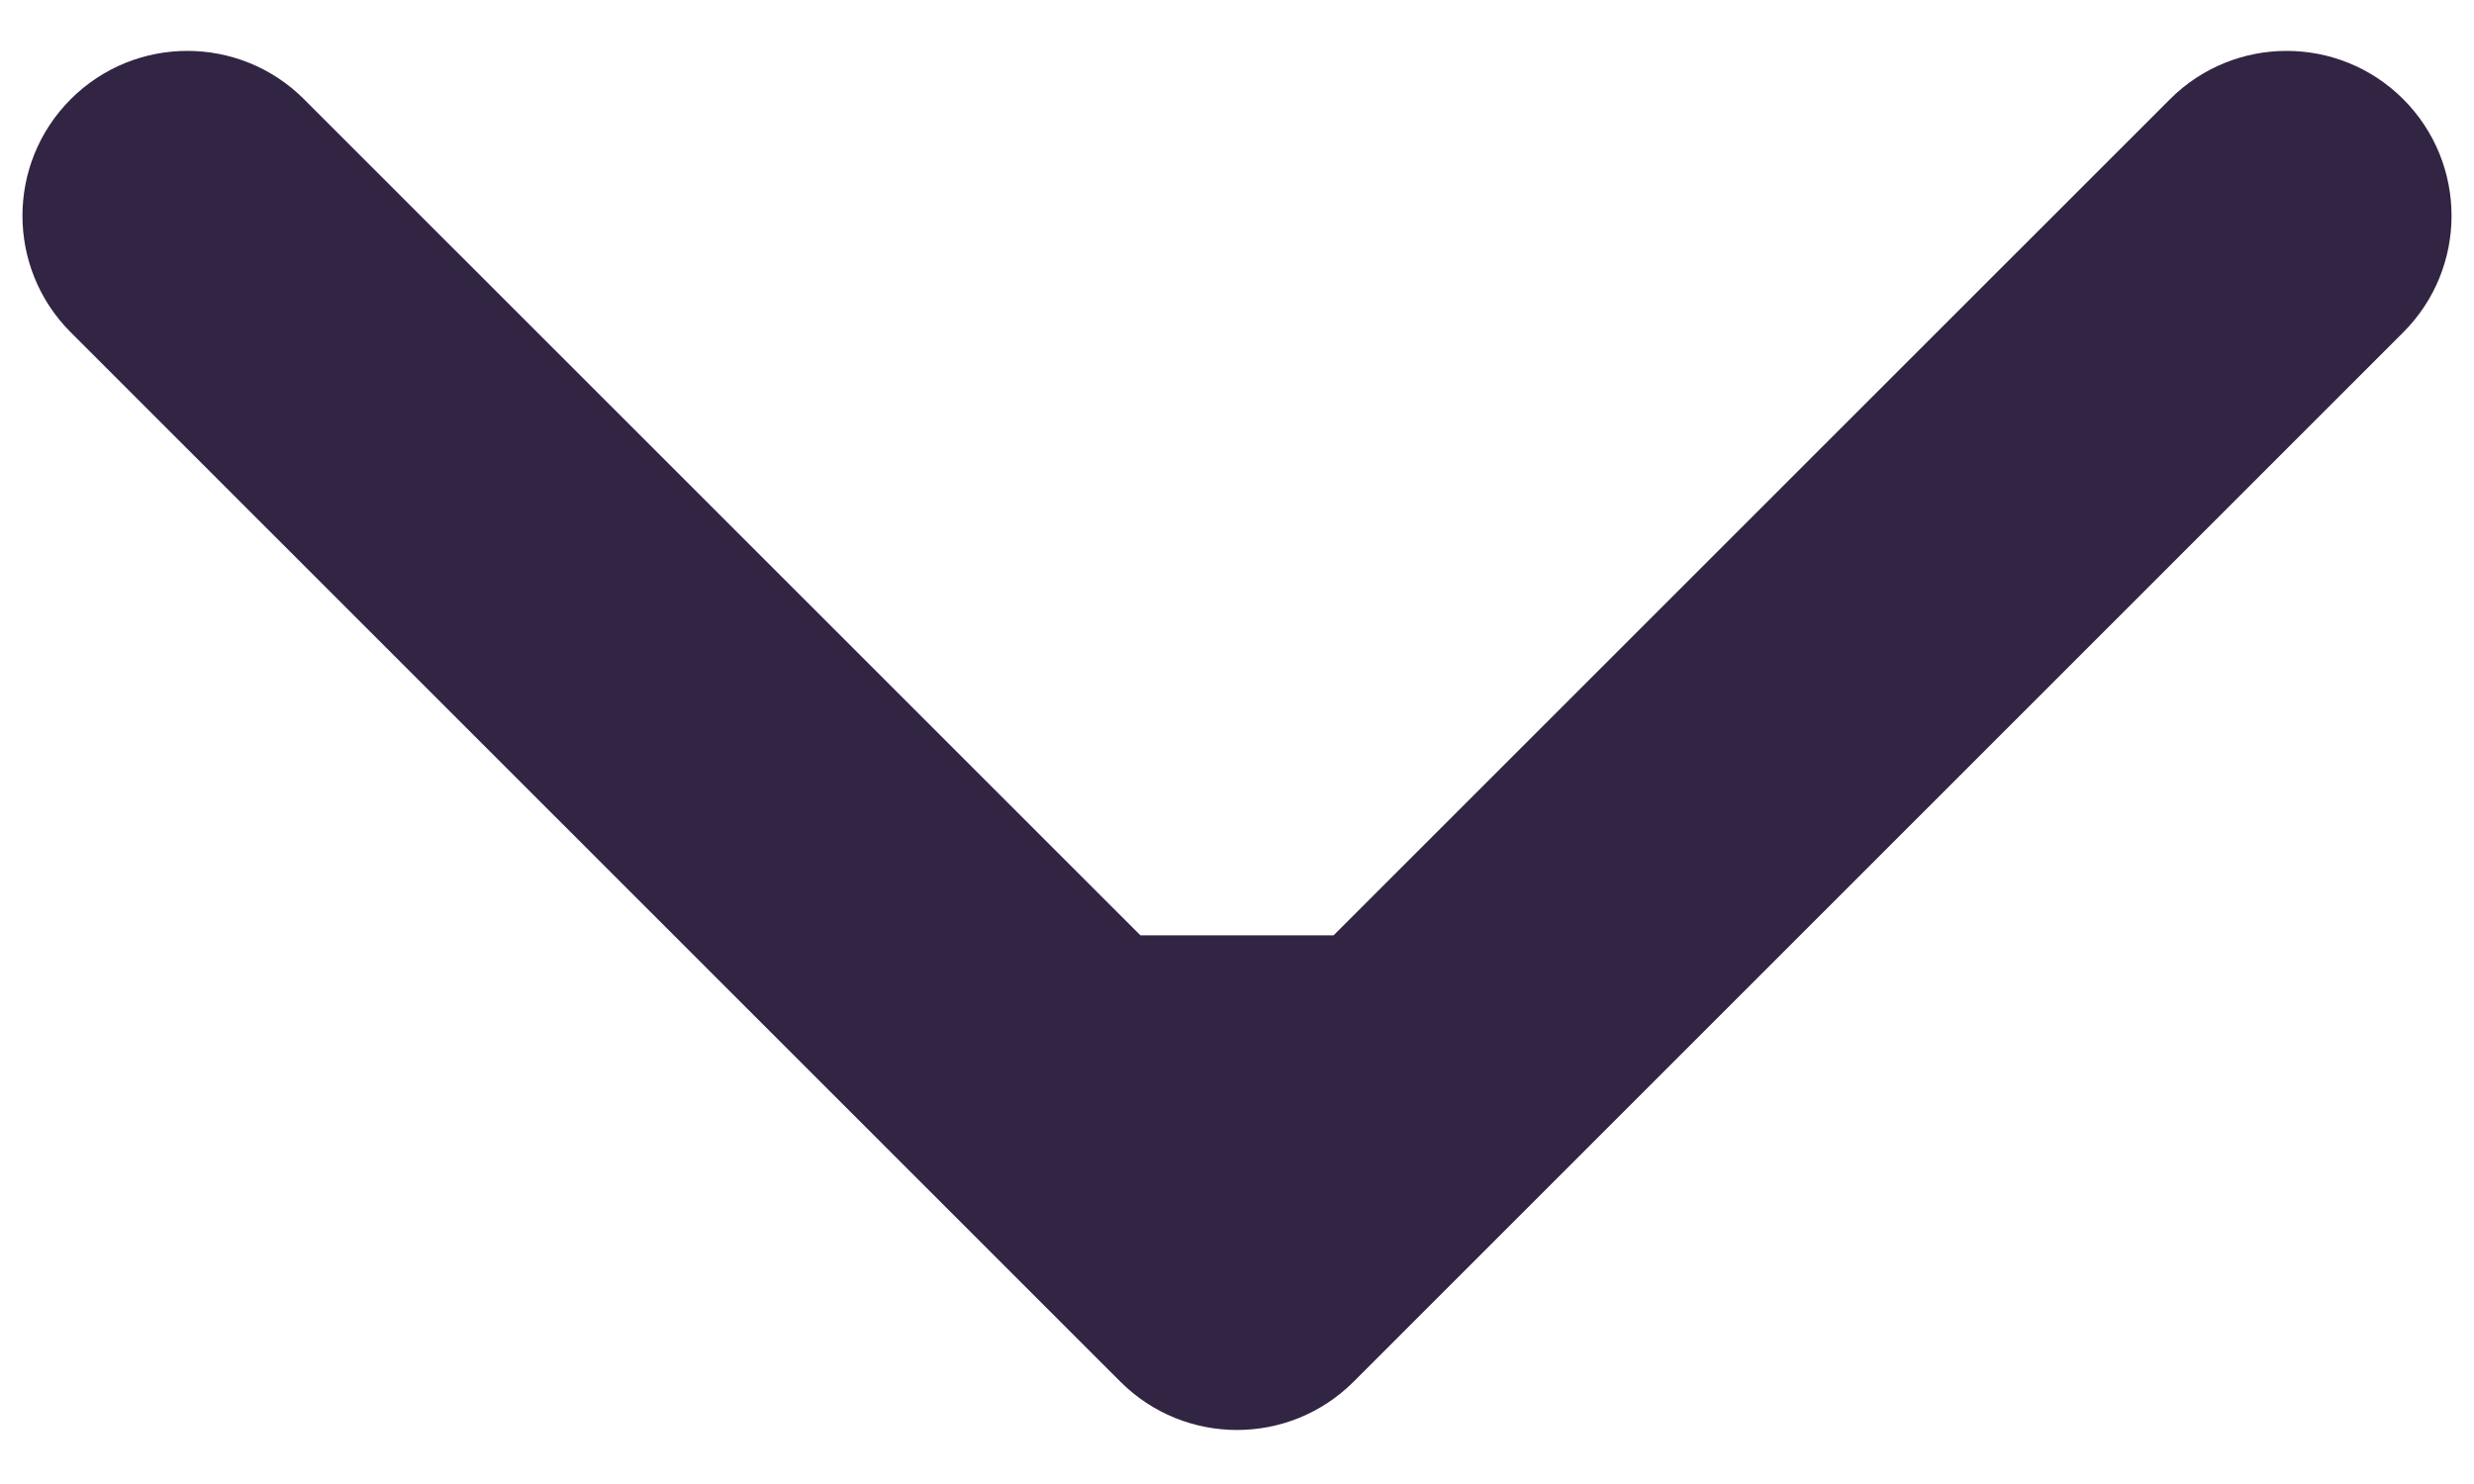 <svg width="30" height="18" viewBox="0 0 30 18" fill="none" xmlns="http://www.w3.org/2000/svg">
<path d="M13.586 16.759C14.367 17.54 15.633 17.54 16.414 16.759L29.142 4.031C29.923 3.25 29.923 1.984 29.142 1.203C28.361 0.422 27.095 0.422 26.314 1.203L15 12.516L3.686 1.203C2.905 0.422 1.639 0.422 0.858 1.203C0.077 1.984 0.077 3.25 0.858 4.031L13.586 16.759ZM13 11.345V15.345H17V11.345H13Z" fill="#322443"/>
</svg>
